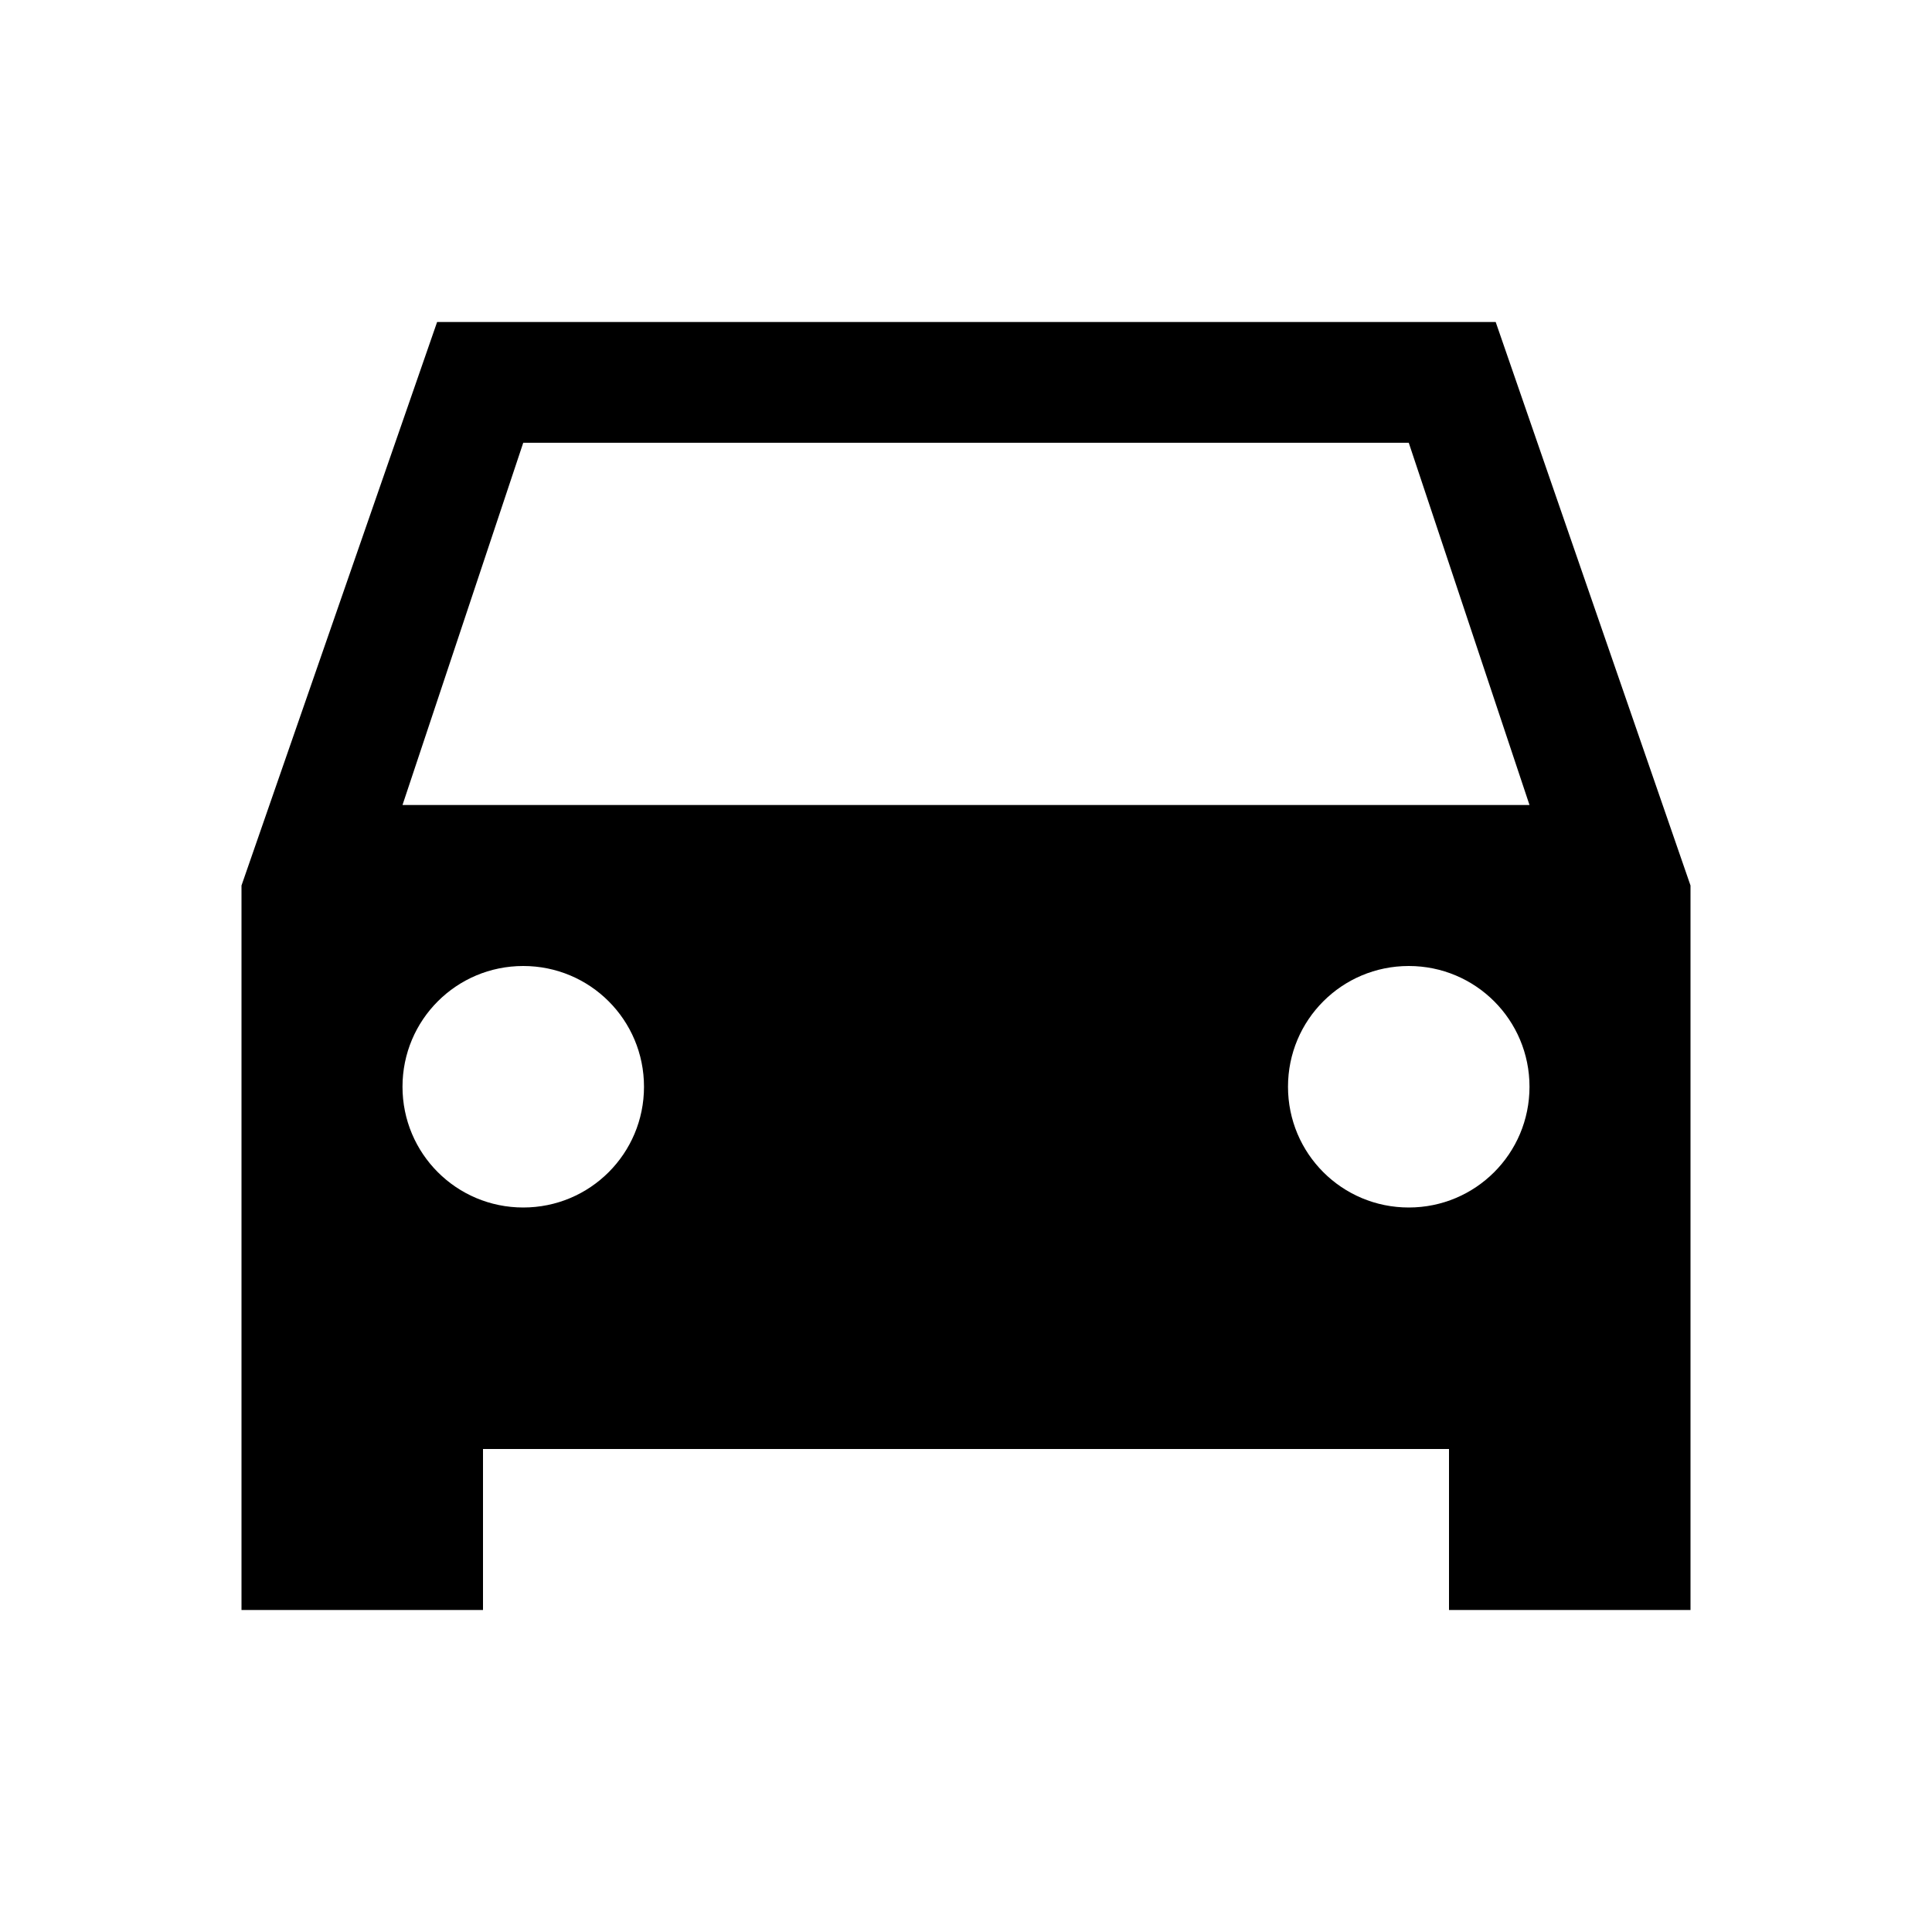 <svg xmlns="http://www.w3.org/2000/svg" width="24" height="24" viewBox="0 0 24 24">
  <path fill-rule="evenodd" d="M18.58,4 L5.43,4 L3,11 L3,20 L6,20 L6,18 L18,18 L18,20 L21,20 L21,11 L18.58,4 Z M6.5,15 C5.67,15 5,14.33 5,13.5 C5,12.67 5.67,12 6.5,12 C7.33,12 8,12.67 8,13.5 C8,14.33 7.33,15 6.5,15 Z M17.5,15 C16.67,15 16,14.33 16,13.5 C16,12.67 16.67,12 17.5,12 C18.33,12 19,12.67 19,13.5 C19,14.33 18.33,15 17.5,15 Z M5,10 L6.5,5.5 L17.5,5.5 L19,10 L5,10 Z"/>
</svg>

